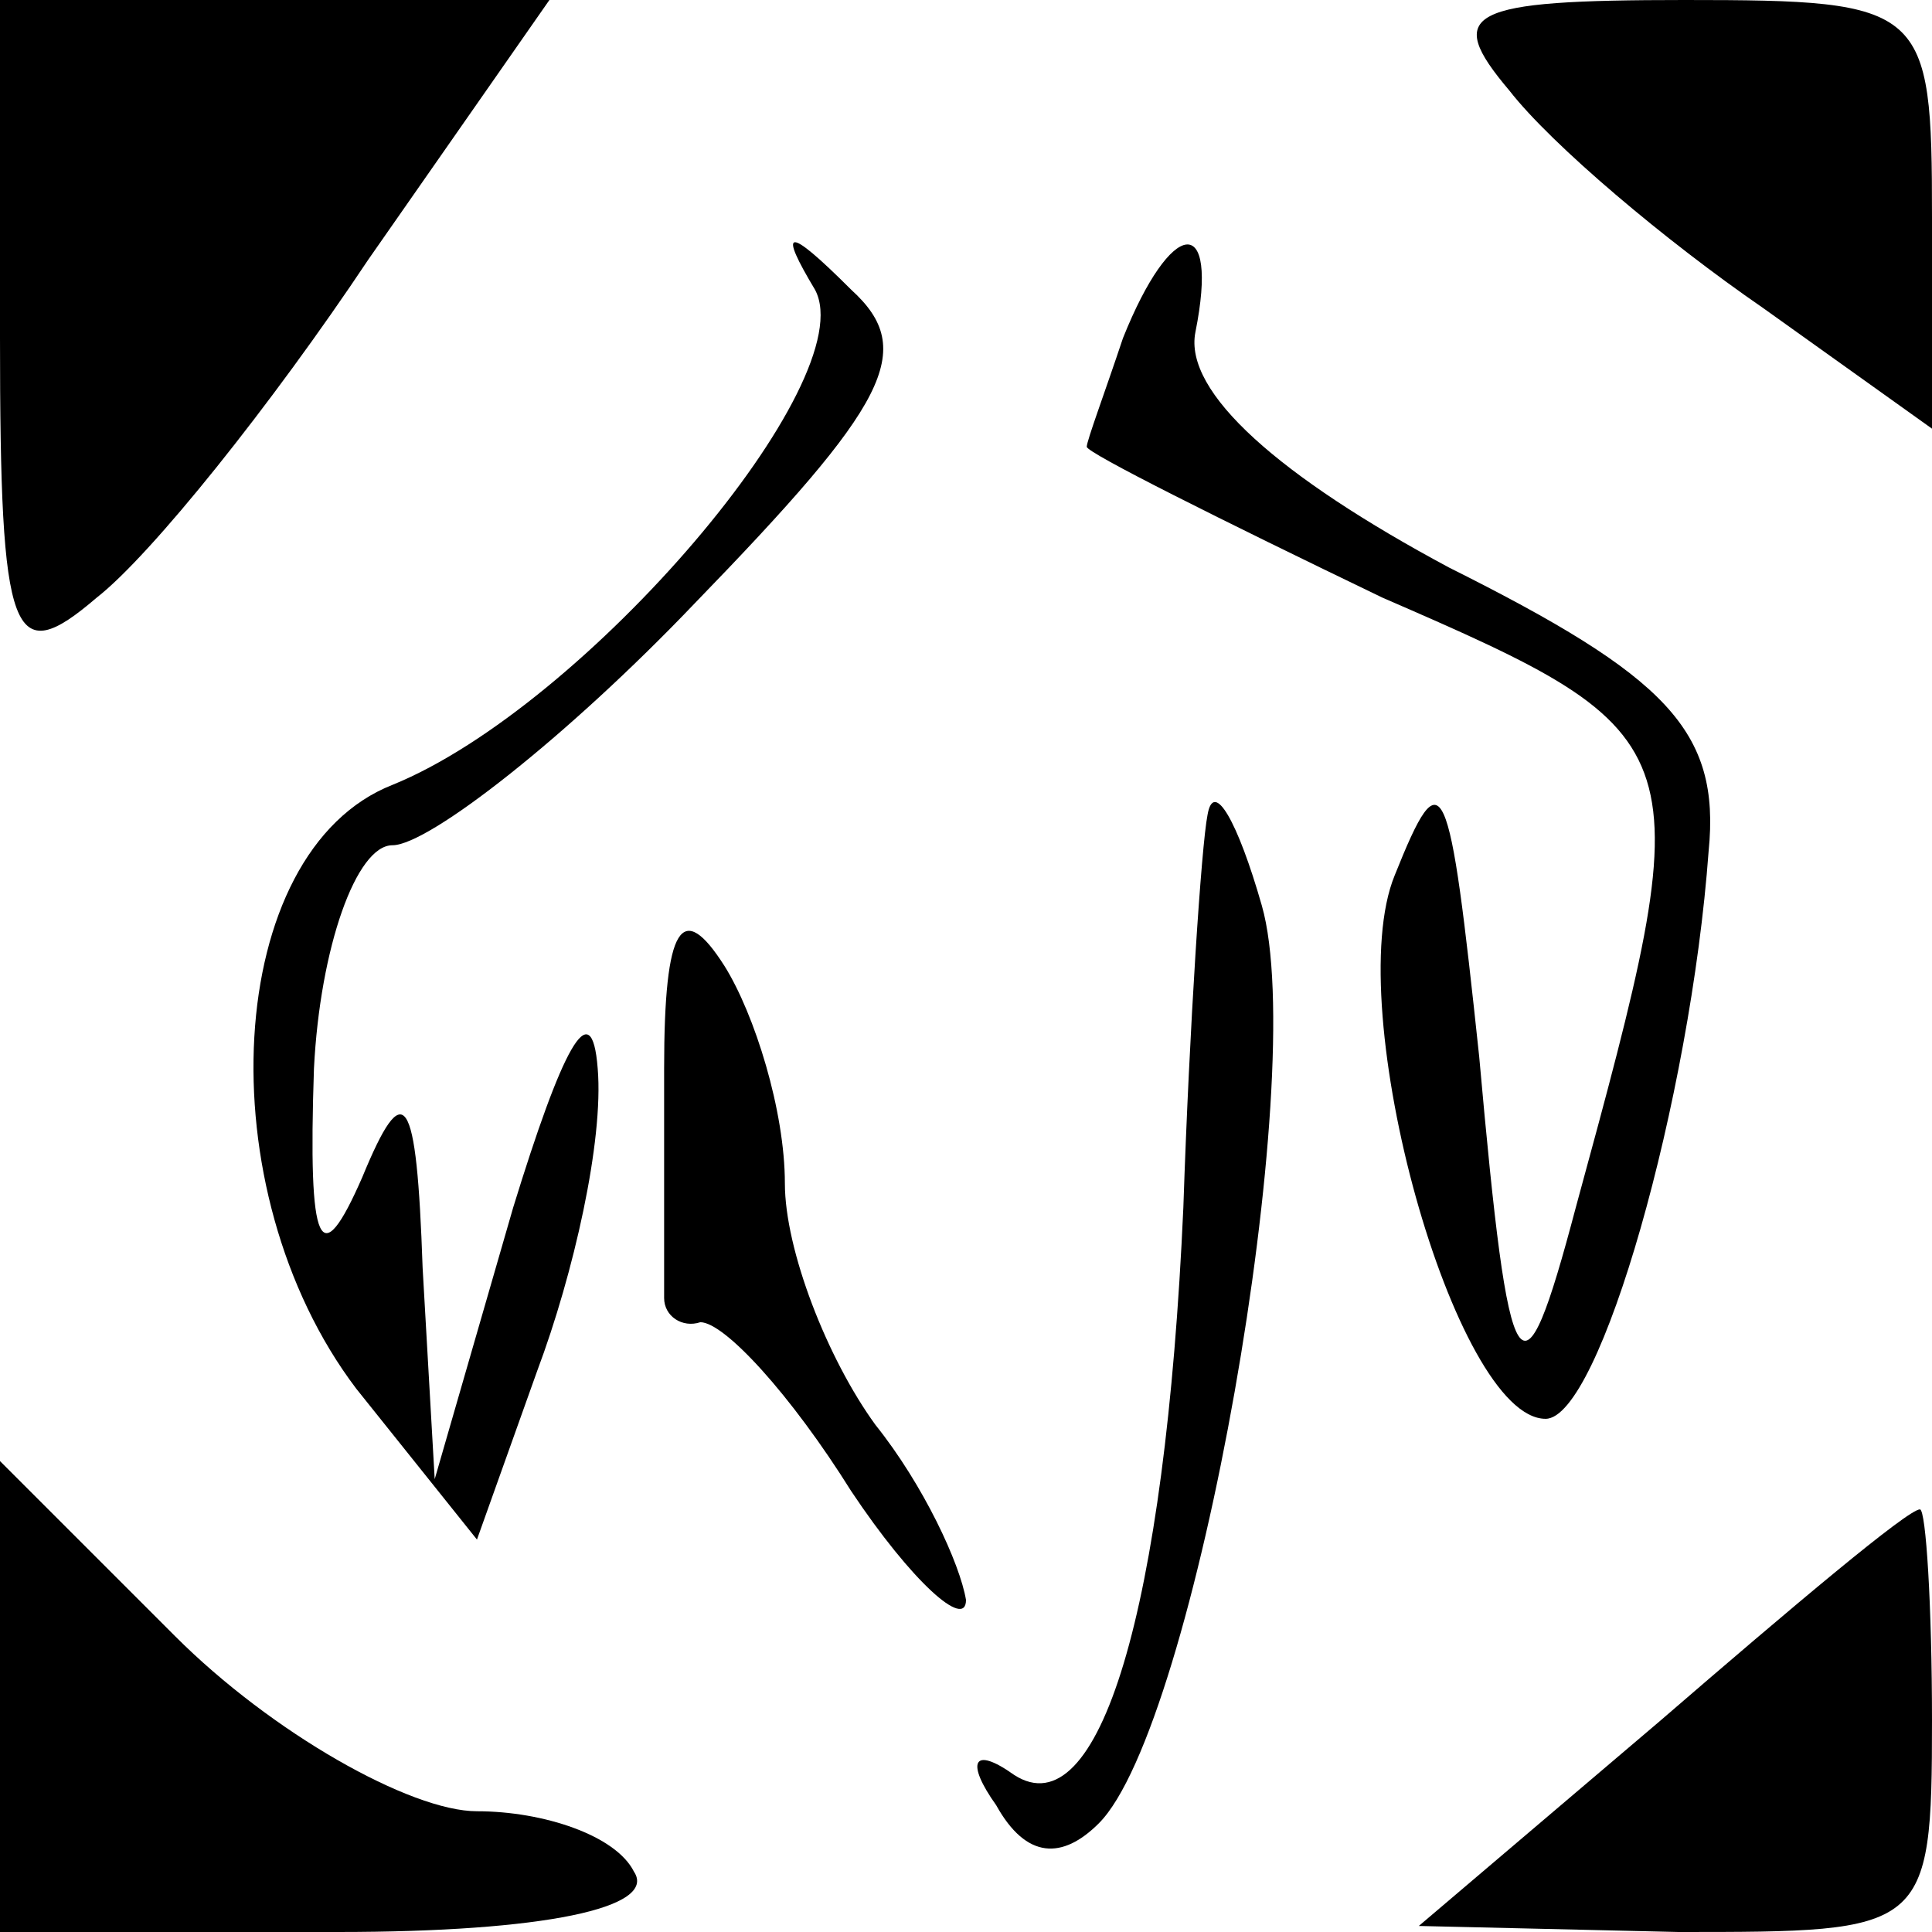 <?xml version="1.0" standalone="no"?>
<!DOCTYPE svg PUBLIC "-//W3C//DTD SVG 20010904//EN"
 "http://www.w3.org/TR/2001/REC-SVG-20010904/DTD/svg10.dtd">
<svg version="1.0" xmlns="http://www.w3.org/2000/svg"
 width="32pt" height="32pt" viewBox="0 0 32 32"
 preserveAspectRatio="xMidYMid meet">
<g transform="translate(0,32) scale(0.1,-0.1)"
fill="#000000" stroke="none">
<path fill="#000000" stroke="none" d="M0 264 c0 -50 2 -55 16 -43 9 7 29 32
45 56 l30 43 -46 0 -45 0 0 -56z"/>
<path fill="#000000" stroke="none" d="M250 305 c7 -9 26 -25 42 -36 l28 -20
0 35 c0 35 -1 36 -41 36 -36 0 -40 -2 -29 -15z"/>
<path fill="#000000" stroke="none" d="M135 272 c8 -15 -38 -69 -70 -82 -28
-11 -31 -67 -6 -100 l20 -25 10 28 c6 16 11 38 10 50 -1 13 -6 3 -14 -23 l-13
-45 -2 35 c-1 29 -3 32 -10 15 -7 -16 -9 -12 -8 18 1 20 7 37 13 37 6 0 29 18
50 40 32 33 37 42 26 52 -11 11 -12 10 -6 0z"/>
<path fill="#000000" stroke="none" d="M186 264 c-3 -9 -6 -17 -6 -18 0 -1 22
-12 49 -25 53 -23 53 -24 32 -101 -9 -34 -11 -31 -16 25 -5 47 -6 50 -14 30
-9 -22 10 -90 25 -90 9 0 24 53 27 94 2 20 -7 29 -43 47 -28 15 -44 29 -42 39
4 20 -4 19 -12 -1z"/>
<path fill="#000000" stroke="none" d="M200 185 c-1 -5 -3 -35 -4 -65 -3 -67
-14 -103 -28 -94 -7 5 -8 2 -3 -5 5 -9 11 -9 17 -3 16 16 35 124 27 152 -4 14
-8 21 -9 15z"/>
<path fill="#000000" stroke="none" d="M110 143 c0 -18 0 -35 0 -38 0 -3 3 -5
6 -4 4 0 15 -12 25 -28 10 -15 19 -23 19 -18 -1 6 -7 19 -15 29 -8 11 -15 29
-15 40 0 12 -5 28 -10 36 -7 11 -10 7 -10 -17z"/>
<path fill="#000000" stroke="none" d="M0 39 l0 -39 56 0 c34 0 53 4 49 10 -3
6 -15 10 -26 10 -11 0 -34 13 -50 29 l-29 29 0 -39z"/>
<path fill="#000000" stroke="none" d="M275 35 l-40 -34 43 -1 c41 0 42 0 42
35 0 19 -1 35 -2 35 -2 0 -21 -16 -43 -35z"/>
</g>
</svg>
